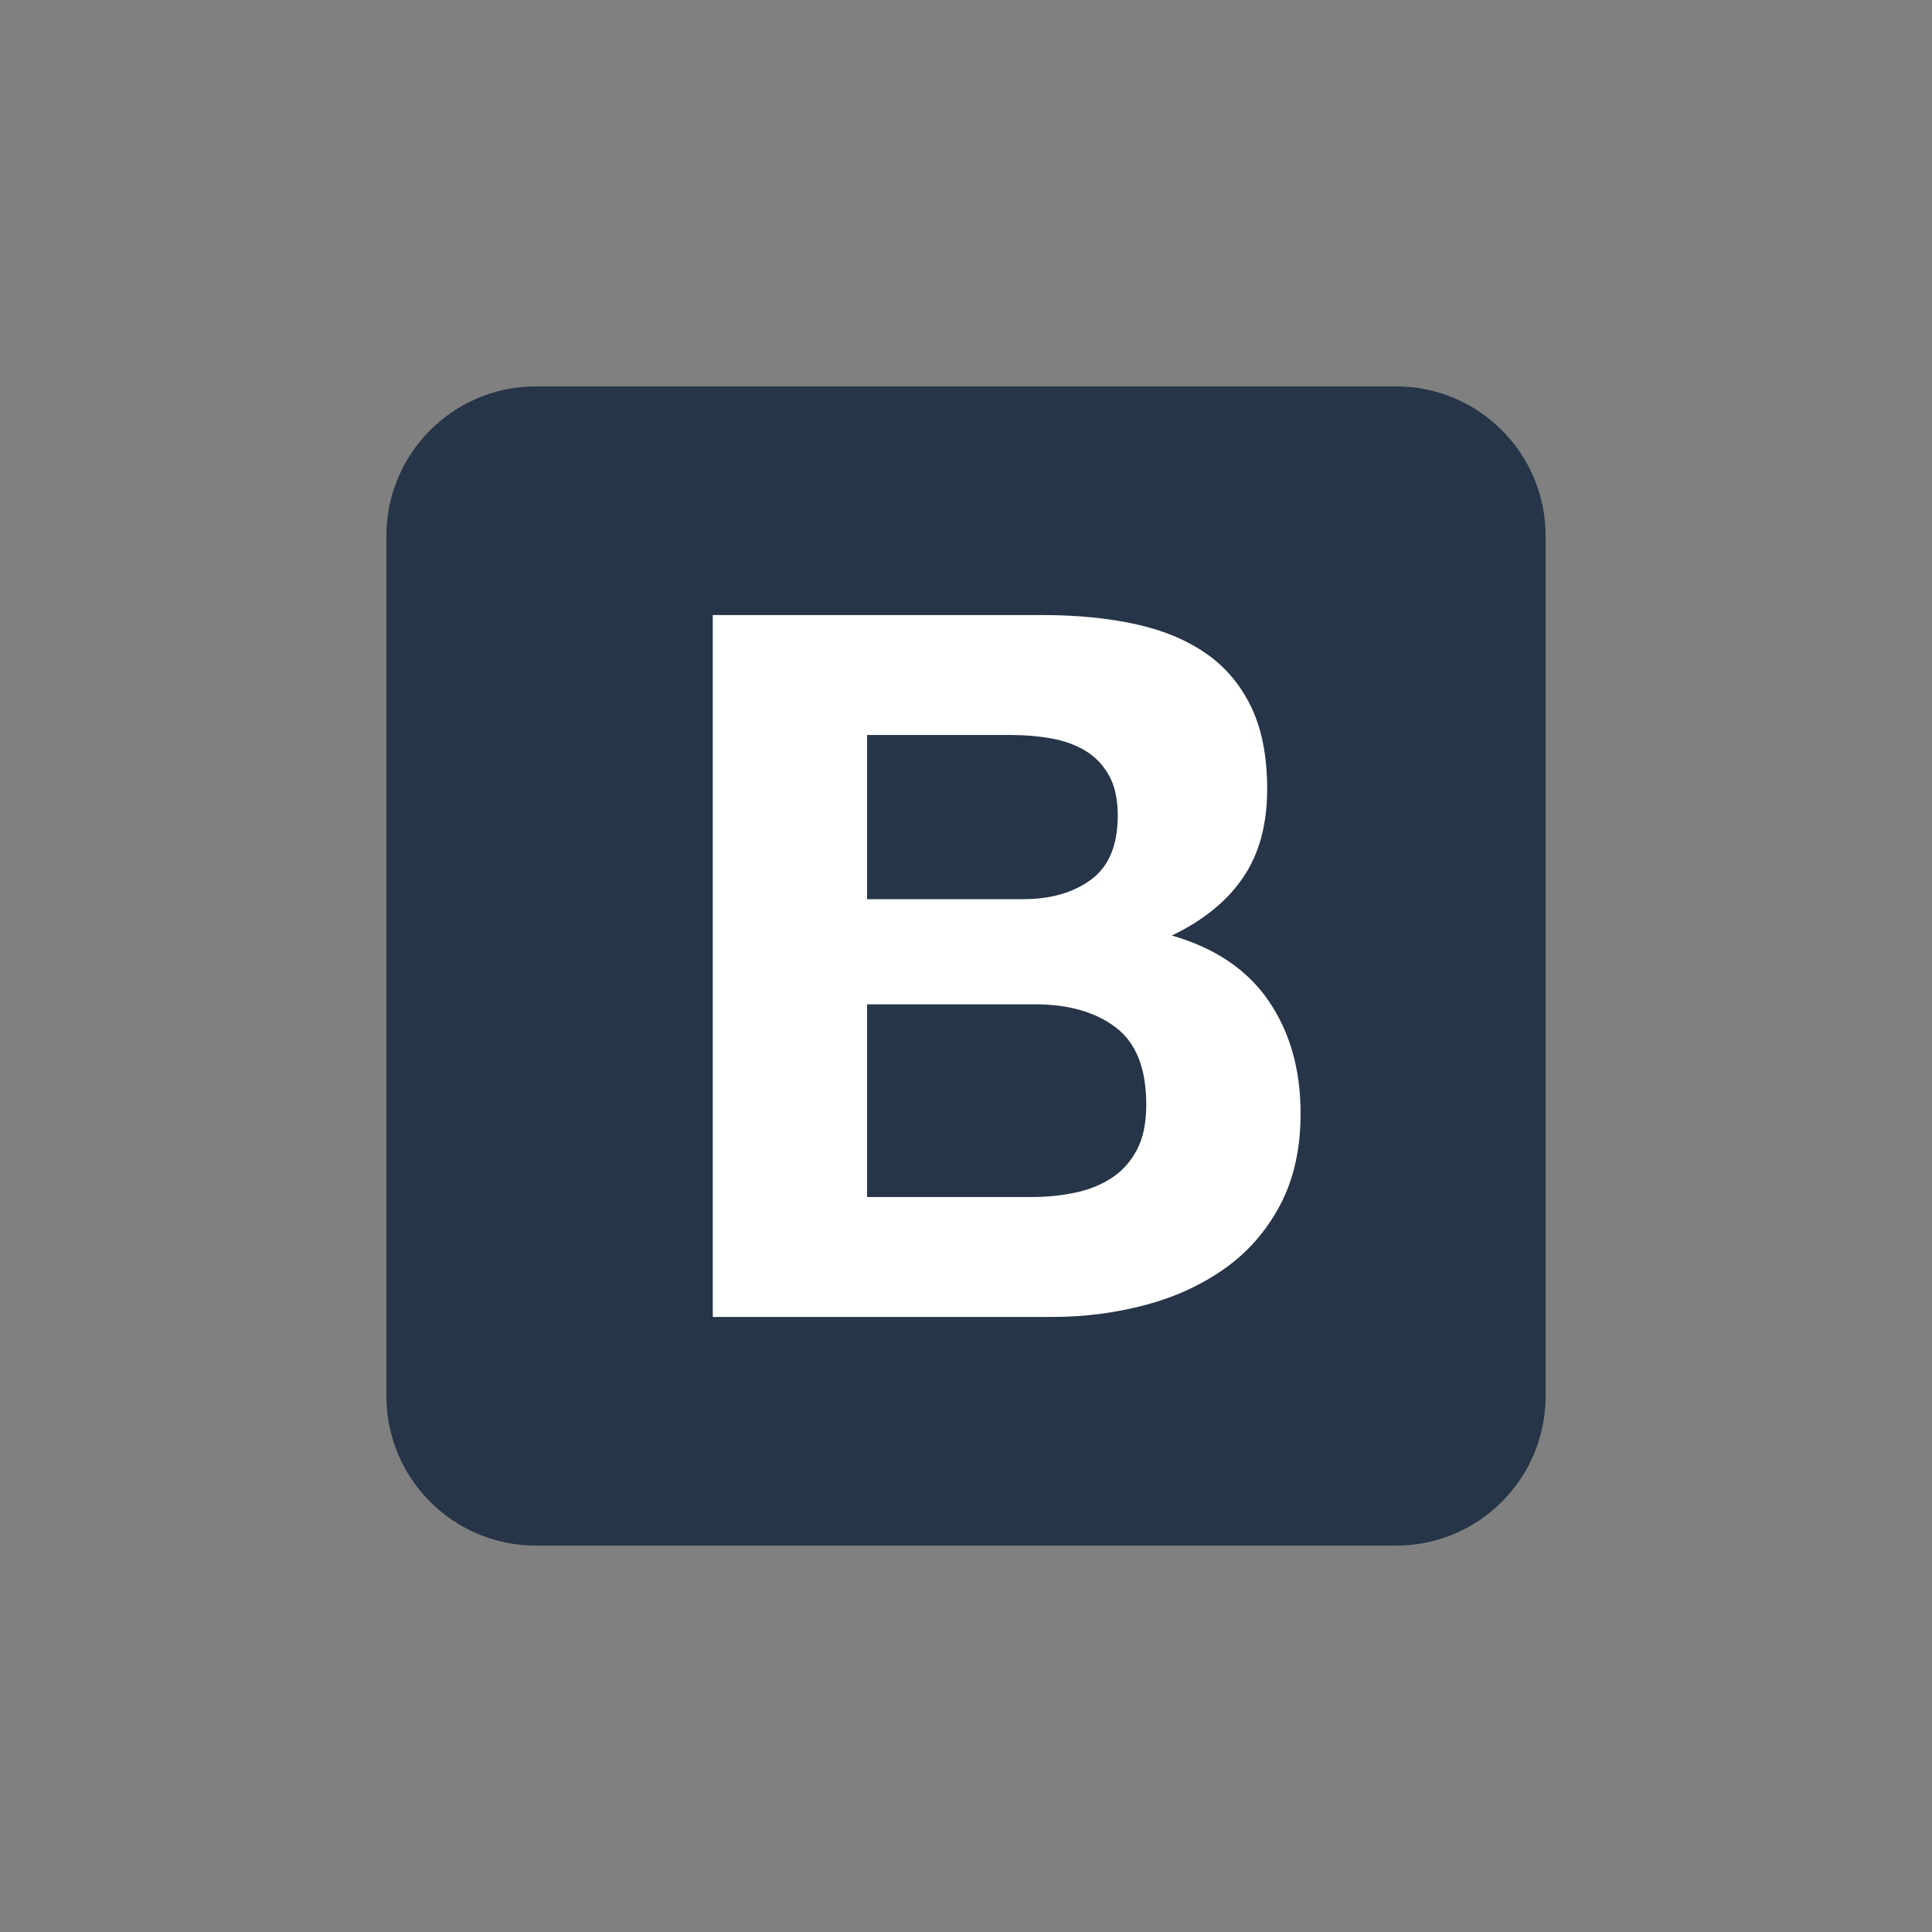 <?xml version="1.0" encoding="UTF-8" standalone="no"?>
<svg
   width="2500"
   height="2500"
   preserveAspectRatio="xMinYMin meet"
   viewBox="0 0 256 256"
   version="1.1"
   id="svg1497"
   sodipodi:docname="bootstrap.svg"
   inkscape:version="1.1 (c68e22c387, 2021-05-23)"
   xmlns:inkscape="http://www.inkscape.org/namespaces/inkscape"
   xmlns:sodipodi="http://sodipodi.sourceforge.net/DTD/sodipodi-0.dtd"
   xmlns="http://www.w3.org/2000/svg"
   xmlns:svg="http://www.w3.org/2000/svg">
  <rect x="0" y="0" width="256" height="256" fill="#808080" stroke="none"/>
  <defs
     id="defs1501" />
  <sodipodi:namedview
     id="namedview1499"
     pagecolor="#ffffff"
     bordercolor="#666666"
     borderopacity="1.0"
     inkscape:pageshadow="2"
     inkscape:pageopacity="0.0"
     inkscape:pagecheckerboard="0"
     showgrid="false"
     inkscape:zoom="0.2516"
     inkscape:cx="1122.814"
     inkscape:cy="1309.6184"
     inkscape:window-width="1920"
     inkscape:window-height="1017"
     inkscape:window-x="1592"
     inkscape:window-y="-8"
     inkscape:window-maximized="1"
     inkscape:current-layer="svg1497" />
  <g
     id="g841"
     transform="matrix(0.6,0,0,0.6,51.2,51.2)">
    <g
       id="g824">
      <path
         fill="#563D7C"
         d="M 0,222.991 C 0,241.223 14.779,256 33.009,256 H 222.99 C 241.223,256 256,241.221 256,222.991 V 33.01 C 256,14.777 241.221,0 222.991,0 H 33.01 C 14.777,0 0,14.779 0,33.009 V 222.99 Z"
         id="path1493"
         style="fill:#263547;fill-opacity:1" />
      <path
         fill="#ffffff"
         d="M 106.158,113.238 V 76.985 h 31.911 c 3.04,0 5.97,0.253 8.792,0.76 2.822,0.506 5.319,1.41 7.49,2.713 2.17,1.303 3.907,3.112 5.21,5.427 1.302,2.316 1.954,5.283 1.954,8.9 0,6.513 -1.954,11.217 -5.862,14.111 -3.907,2.895 -8.9,4.342 -14.979,4.342 z M 72.075,50.5 v 155 h 75.112 c 6.947,0 13.713,-0.868 20.298,-2.605 6.585,-1.737 12.446,-4.414 17.584,-8.032 5.137,-3.618 9.226,-8.286 12.265,-14.002 3.04,-5.717 4.559,-12.483 4.559,-20.298 0,-9.697 -2.352,-17.982 -7.055,-24.856 -4.704,-6.875 -11.832,-11.687 -21.384,-14.437 6.947,-3.328 12.194,-7.598 15.74,-12.808 3.545,-5.21 5.318,-11.722 5.318,-19.538 0,-7.236 -1.194,-13.314 -3.582,-18.235 -2.388,-4.92 -5.753,-8.864 -10.095,-11.831 -4.341,-2.967 -9.551,-5.102 -15.63,-6.404 C 159.127,51.151 152.397,50.5 145.016,50.5 Z m 34.083,128.515 v -42.549 h 37.121 c 7.381,0 13.315,1.7 17.802,5.102 4.486,3.401 6.73,9.081 6.73,17.041 0,4.053 -0.688,7.381 -2.063,9.986 -1.375,2.605 -3.22,4.668 -5.536,6.187 -2.315,1.52 -4.993,2.605 -8.032,3.257 -3.04,0.65 -6.223,0.976 -9.552,0.976 z"
         id="path1495" />
    </g>
  </g>
</svg>
